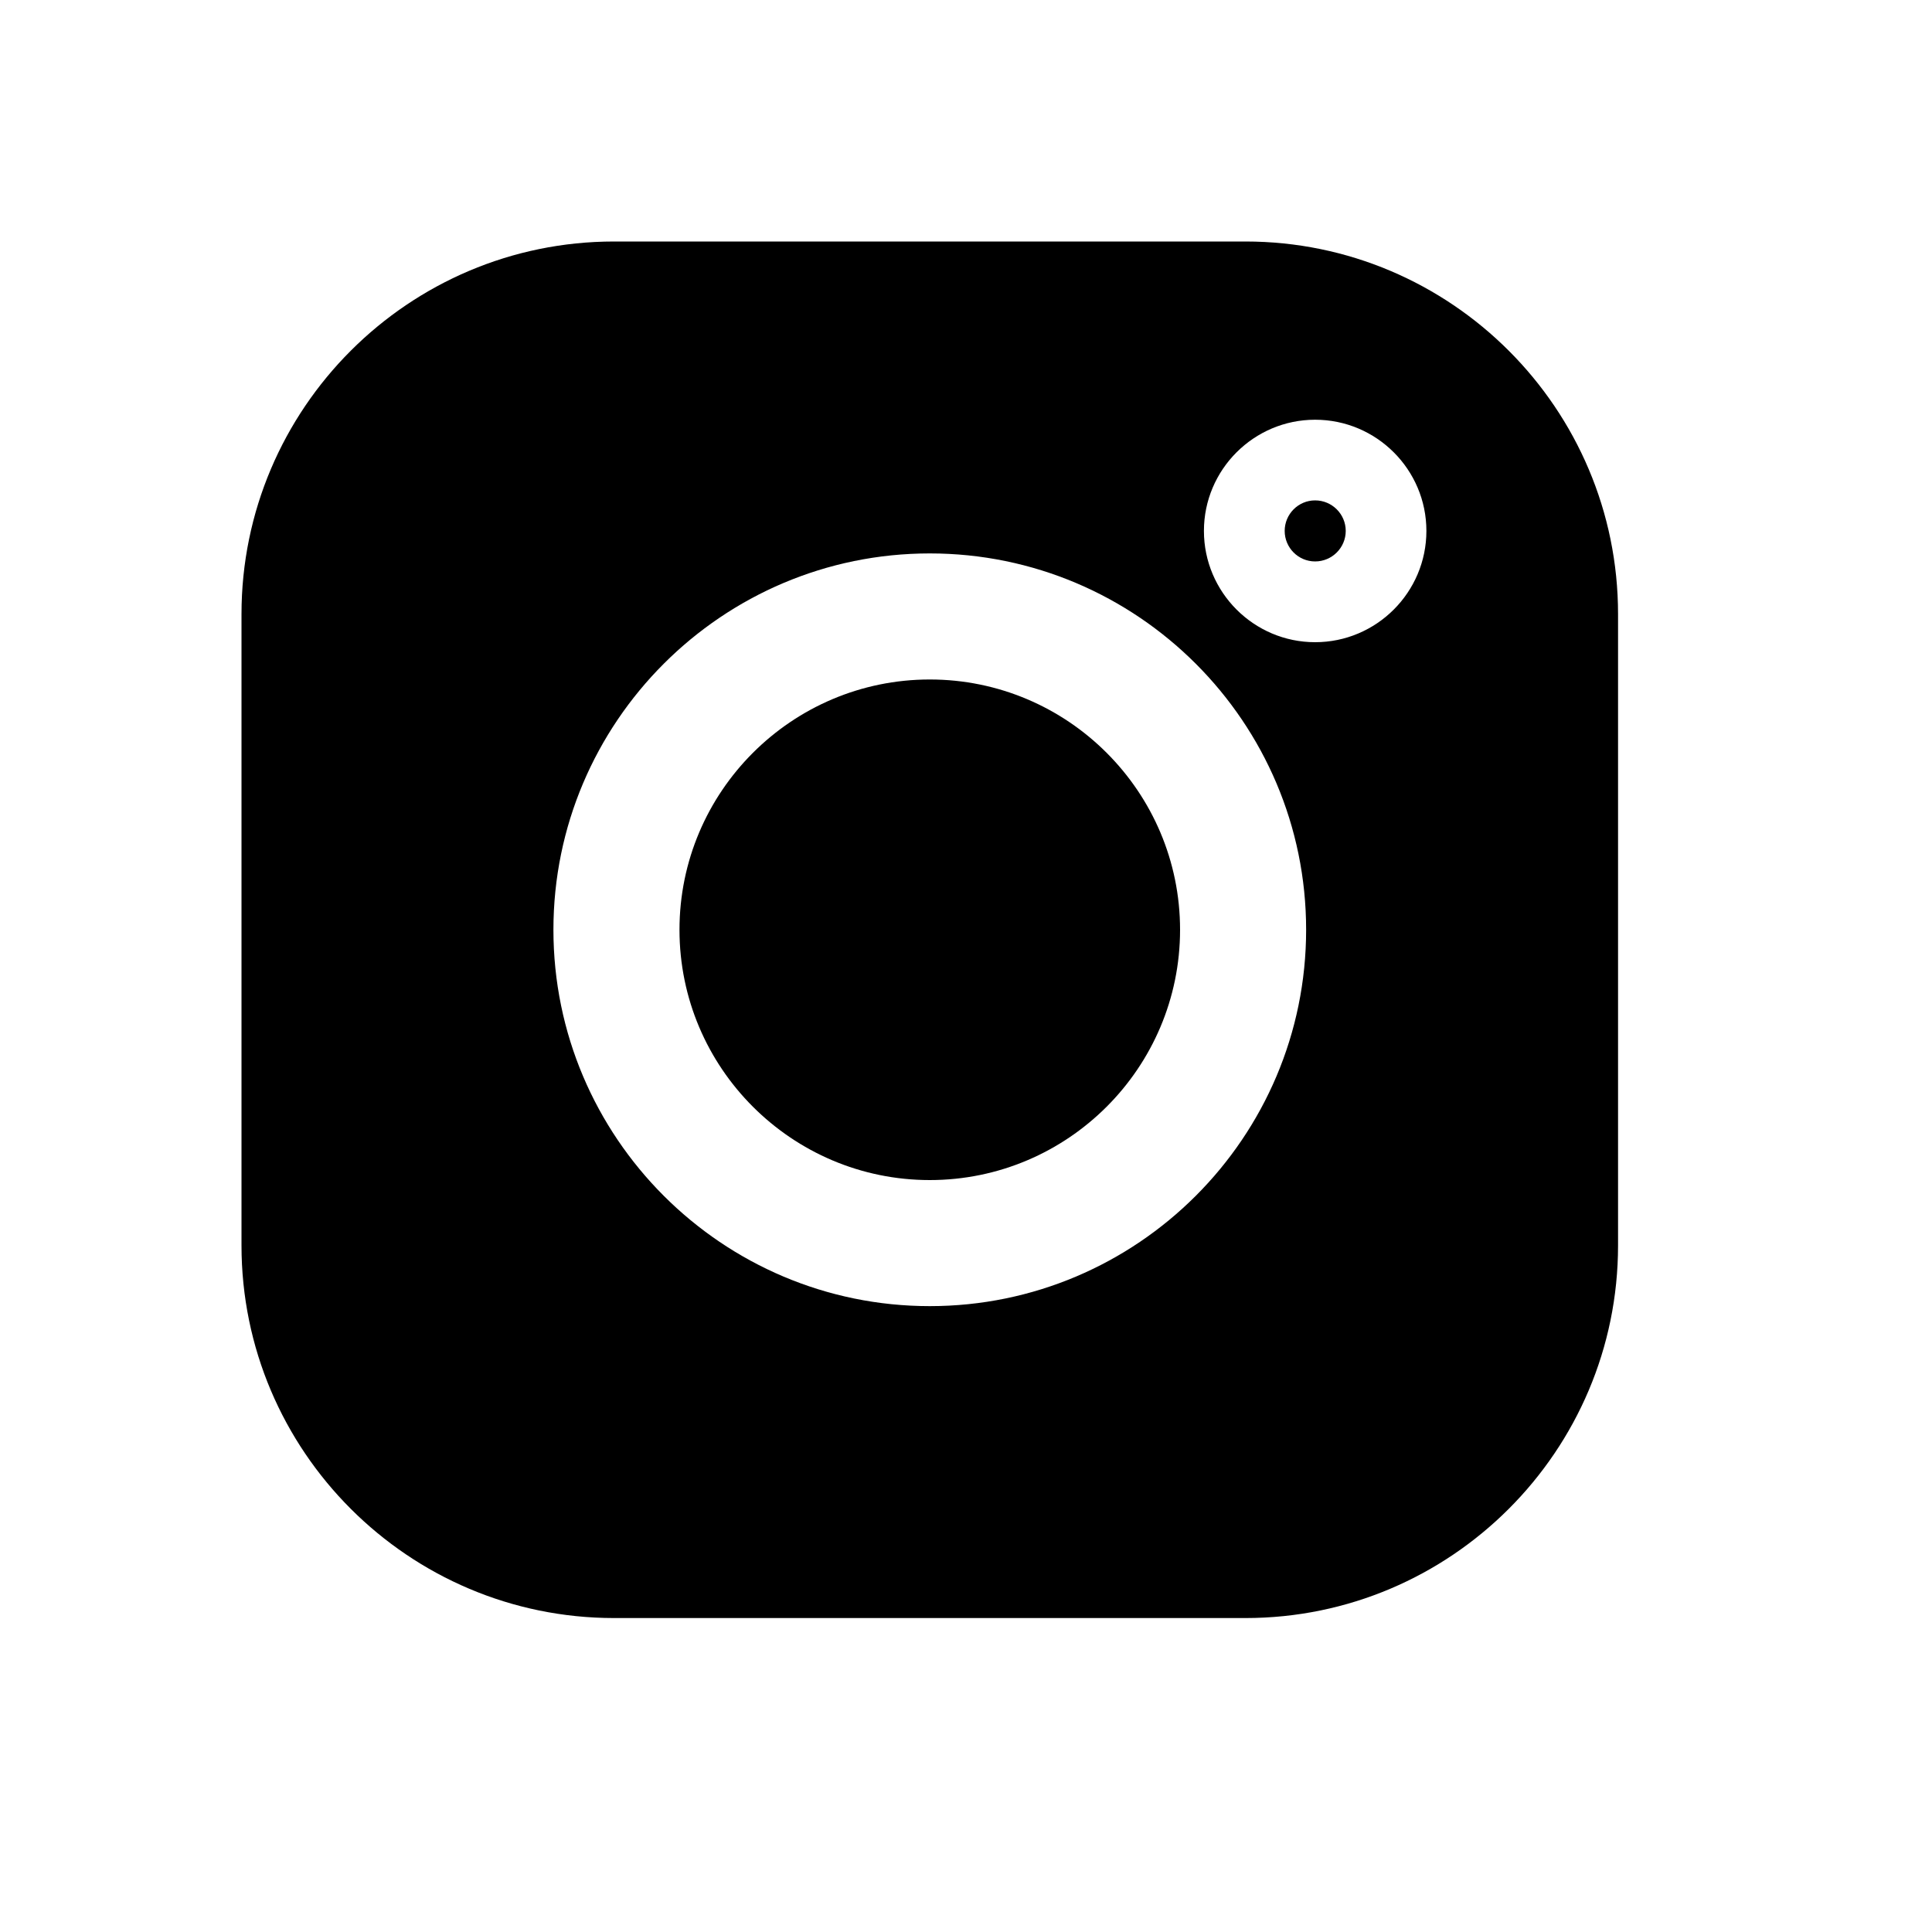 <svg width="20" height="20" viewBox="0 0 20 20" fill="none" xmlns="http://www.w3.org/2000/svg">
<path d="M12.893 2.5H6.357C4.23 2.5 2.5 4.23 2.5 6.357V12.893C2.5 15.02 4.23 16.75 6.357 16.75H12.893C15.02 16.75 16.75 15.02 16.75 12.893V6.357C16.75 4.23 15.02 2.5 12.893 2.5V2.5ZM9.625 13.521C7.476 13.521 5.729 11.774 5.729 9.625C5.729 7.476 7.476 5.729 9.625 5.729C11.774 5.729 13.521 7.476 13.521 9.625C13.521 11.774 11.774 13.521 9.625 13.521ZM13.614 6.648C12.98 6.648 12.463 6.131 12.463 5.496C12.463 4.861 12.98 4.345 13.614 4.345C14.249 4.345 14.766 4.861 14.766 5.496C14.766 6.131 14.249 6.648 13.614 6.648Z" fill="black"/>
<path d="M9.625 7.034C8.196 7.034 7.034 8.196 7.034 9.625C7.034 11.054 8.196 12.216 9.625 12.216C11.054 12.216 12.216 11.054 12.216 9.625C12.216 8.196 11.054 7.034 9.625 7.034Z" fill="black"/>
<path d="M13.614 5.18C13.44 5.18 13.299 5.322 13.299 5.496C13.299 5.67 13.44 5.812 13.614 5.812C13.789 5.812 13.931 5.67 13.931 5.496C13.931 5.322 13.789 5.18 13.614 5.18Z" fill="black"/>
</svg>
